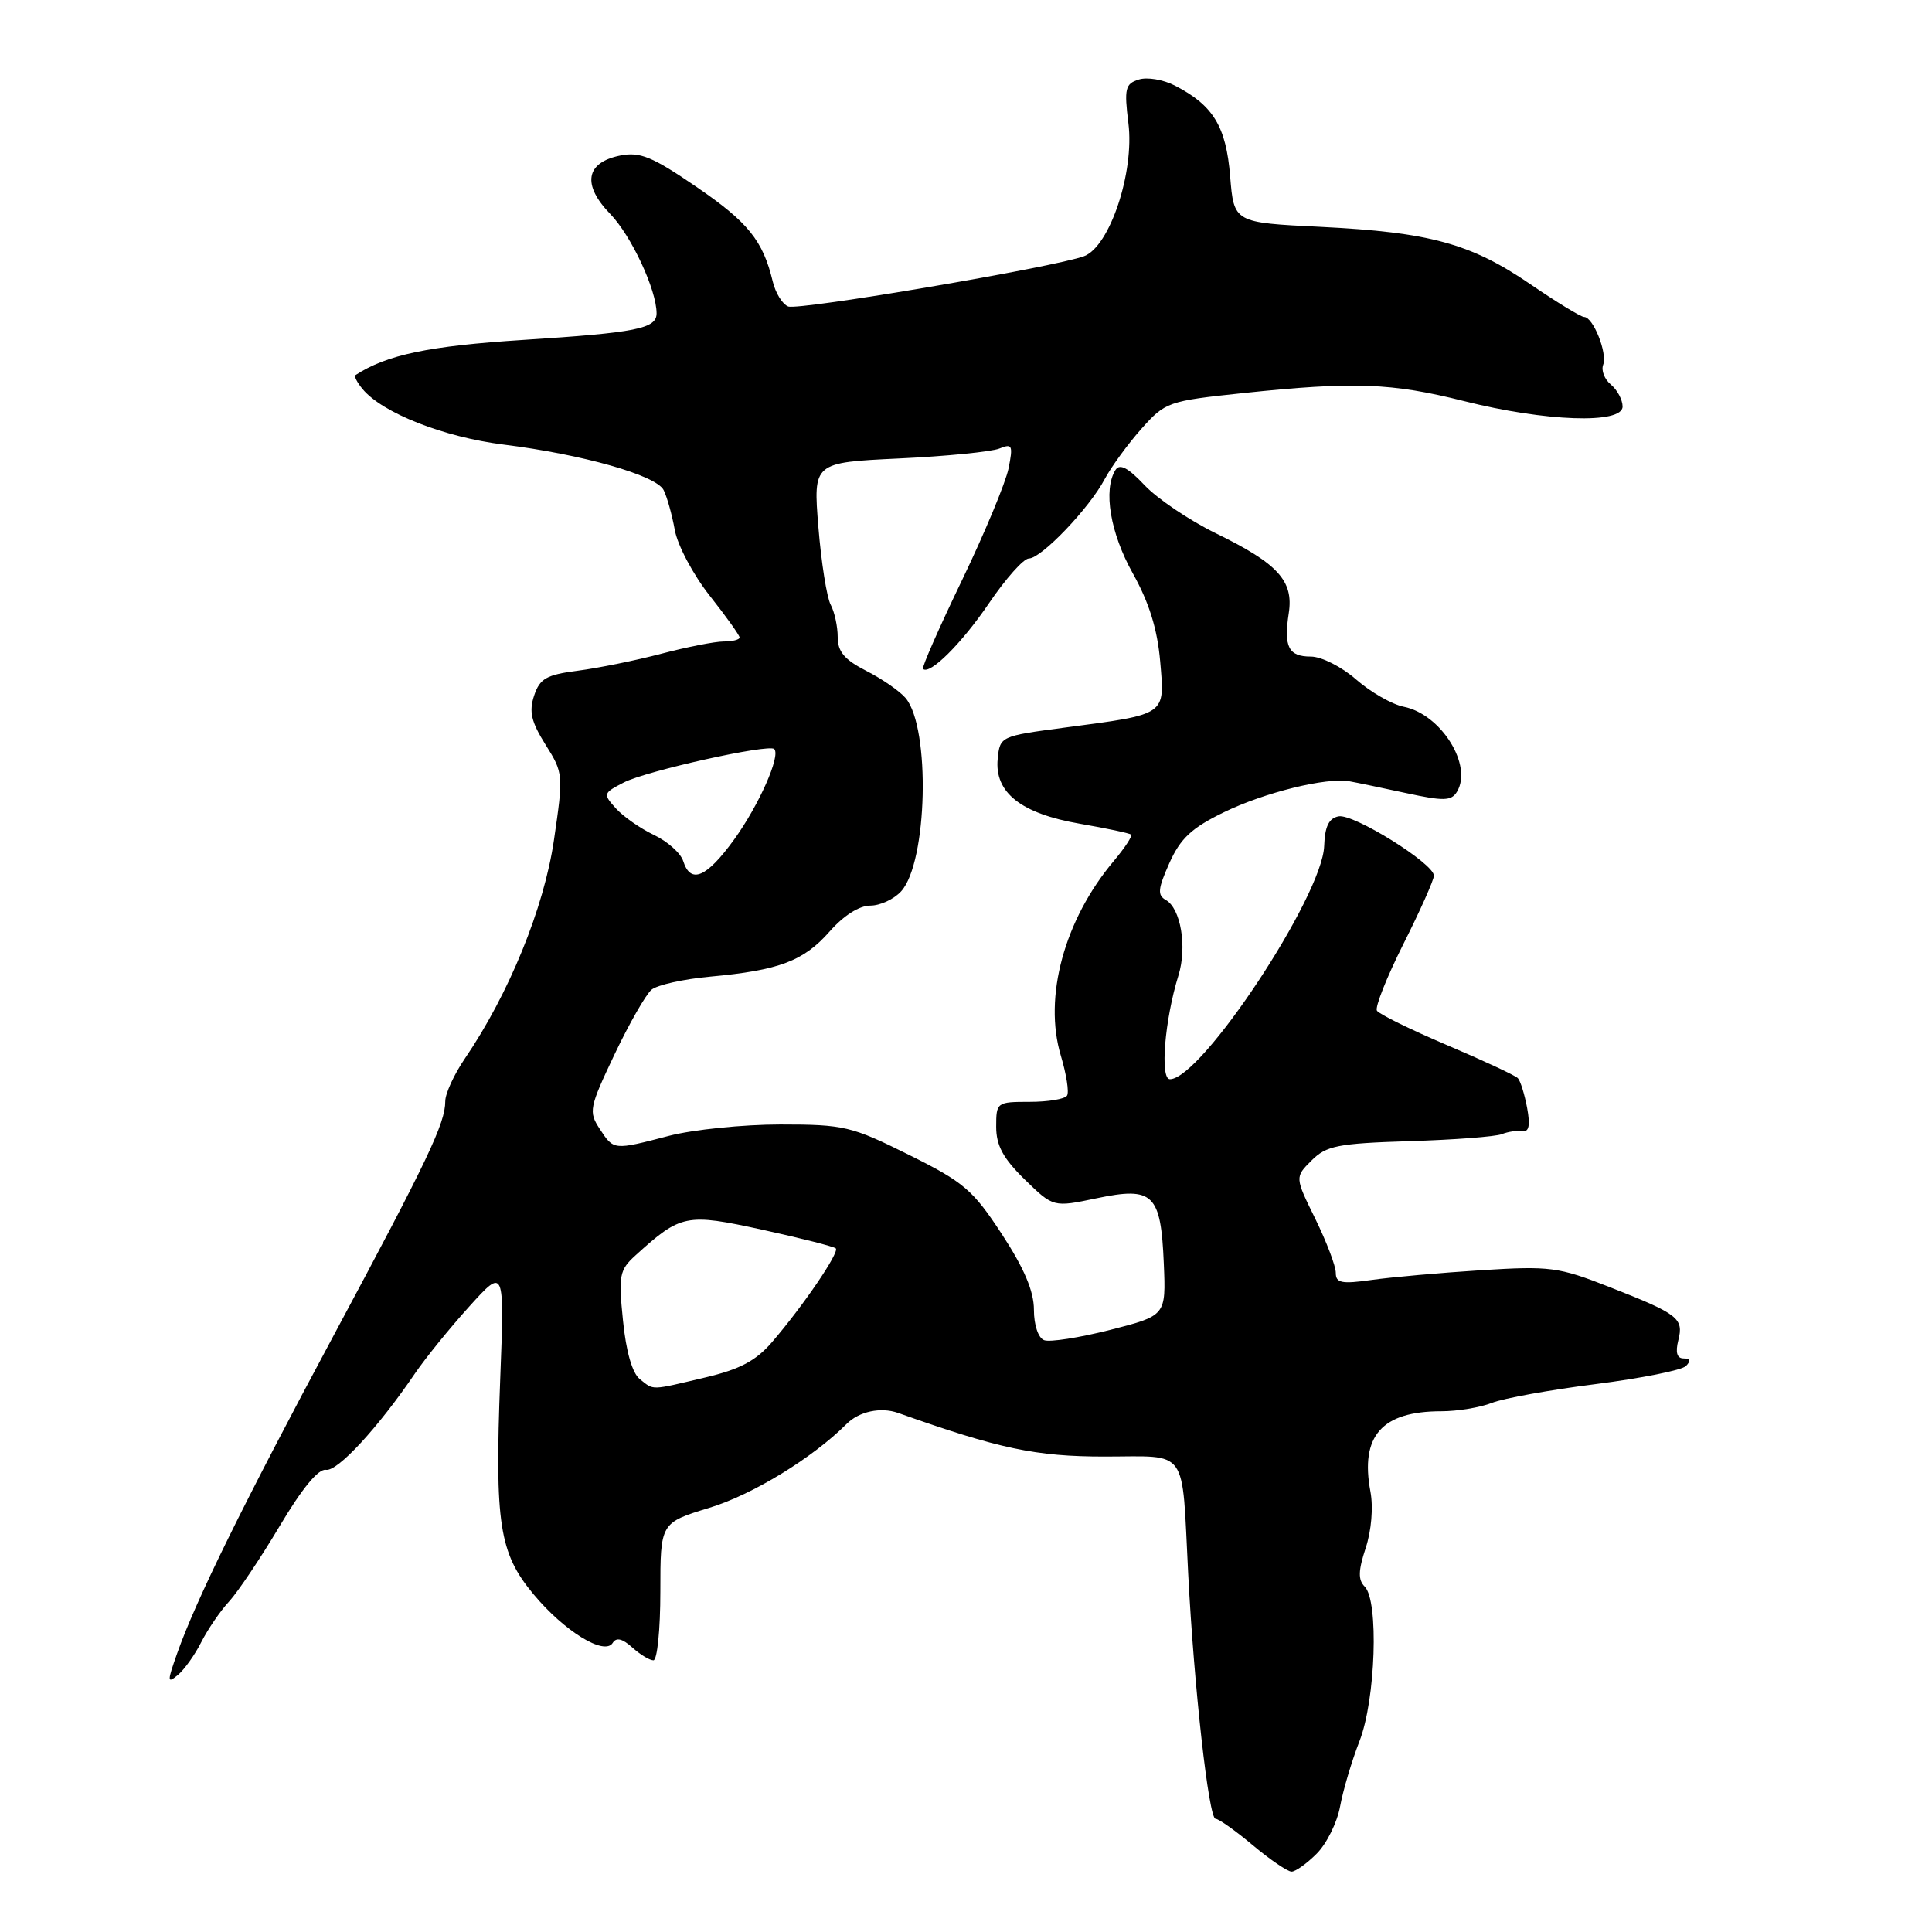 <?xml version="1.0" encoding="UTF-8" standalone="no"?>
<!DOCTYPE svg PUBLIC "-//W3C//DTD SVG 1.1//EN" "http://www.w3.org/Graphics/SVG/1.1/DTD/svg11.dtd" >
<svg xmlns="http://www.w3.org/2000/svg" xmlns:xlink="http://www.w3.org/1999/xlink" version="1.1" viewBox="0 0 256 256">
 <g >
 <path fill="currentColor"
d=" M 174.48 245.61 C 175.79 244.30 177.18 241.49 177.57 239.36 C 177.96 237.24 179.11 233.35 180.14 230.71 C 182.28 225.22 182.72 212.12 180.83 210.23 C 179.94 209.34 179.97 208.13 180.96 205.12 C 181.72 202.83 181.98 199.71 181.59 197.65 C 180.21 190.27 183.09 187.00 190.98 187.00 C 193.12 187.00 196.14 186.50 197.68 185.89 C 199.23 185.28 205.42 184.16 211.44 183.40 C 217.46 182.63 222.84 181.56 223.39 181.01 C 224.07 180.33 223.97 180.00 223.09 180.00 C 222.21 180.00 221.98 179.22 222.38 177.61 C 223.12 174.68 222.42 174.13 213.27 170.54 C 206.50 167.88 205.40 167.74 196.27 168.31 C 190.90 168.65 184.36 169.23 181.75 169.60 C 177.77 170.16 177.00 170.01 177.00 168.66 C 177.00 167.77 175.78 164.56 174.29 161.51 C 171.57 155.98 171.57 155.98 173.79 153.77 C 175.75 151.81 177.24 151.51 186.75 151.21 C 192.66 151.03 198.18 150.61 199.00 150.28 C 199.82 149.95 201.05 149.77 201.73 149.88 C 202.60 150.02 202.78 149.11 202.35 146.79 C 202.01 144.98 201.46 143.21 201.12 142.86 C 200.78 142.50 196.55 140.53 191.73 138.48 C 186.91 136.43 182.73 134.37 182.45 133.92 C 182.17 133.46 183.75 129.48 185.97 125.06 C 188.19 120.65 190.00 116.59 190.00 116.03 C 190.00 114.42 179.35 107.79 177.37 108.17 C 176.08 108.42 175.55 109.51 175.46 112.10 C 175.23 118.73 159.18 143.00 155.02 143.00 C 153.68 143.00 154.33 135.11 156.15 129.25 C 157.32 125.48 156.46 120.36 154.47 119.25 C 153.34 118.61 153.43 117.77 154.95 114.36 C 156.41 111.10 157.89 109.71 162.15 107.64 C 167.56 105.00 175.76 102.98 178.83 103.53 C 179.75 103.69 183.12 104.40 186.33 105.09 C 191.26 106.16 192.30 106.14 193.04 104.94 C 195.20 101.44 190.96 94.64 186.01 93.65 C 184.45 93.34 181.61 91.71 179.70 90.04 C 177.79 88.36 175.10 87.00 173.70 87.00 C 170.73 87.00 170.08 85.72 170.77 81.23 C 171.42 76.96 169.34 74.68 161.12 70.67 C 157.62 68.96 153.36 66.09 151.67 64.30 C 149.47 61.97 148.37 61.39 147.81 62.27 C 146.15 64.89 147.11 70.64 150.12 76.00 C 152.26 79.84 153.36 83.36 153.73 87.64 C 154.35 94.85 154.70 94.61 141.00 96.42 C 132.57 97.54 132.50 97.57 132.20 100.55 C 131.76 105.02 135.28 107.80 143.09 109.15 C 146.61 109.76 149.67 110.40 149.87 110.59 C 150.08 110.77 149.05 112.34 147.58 114.09 C 141.02 121.88 138.24 132.14 140.57 139.89 C 141.30 142.34 141.68 144.71 141.39 145.17 C 141.11 145.63 138.88 146.00 136.44 146.00 C 132.08 146.00 132.00 146.06 132.00 149.30 C 132.00 151.79 132.92 153.49 135.78 156.29 C 139.57 159.98 139.57 159.98 145.29 158.78 C 152.82 157.20 153.82 158.17 154.21 167.42 C 154.50 174.33 154.50 174.33 147.10 176.22 C 143.03 177.25 139.10 177.87 138.35 177.58 C 137.57 177.28 137.00 175.58 137.00 173.55 C 137.00 171.10 135.71 168.06 132.75 163.53 C 128.91 157.66 127.72 156.64 120.43 153.02 C 112.81 149.23 111.85 149.00 103.39 149.00 C 98.46 149.00 91.83 149.68 88.66 150.50 C 81.27 152.43 81.33 152.43 79.47 149.59 C 77.97 147.31 78.08 146.77 81.42 139.73 C 83.37 135.63 85.58 131.77 86.33 131.14 C 87.09 130.51 90.58 129.73 94.10 129.41 C 103.25 128.57 106.49 127.34 109.92 123.44 C 111.77 121.33 113.86 120.00 115.31 120.00 C 116.62 120.00 118.46 119.15 119.41 118.10 C 122.90 114.25 123.31 96.49 120.01 92.51 C 119.25 91.60 116.92 89.98 114.82 88.91 C 111.90 87.42 111.00 86.36 111.00 84.41 C 111.00 83.01 110.58 81.08 110.07 80.13 C 109.56 79.17 108.82 74.54 108.44 69.84 C 107.75 61.29 107.75 61.29 119.12 60.75 C 125.38 60.46 131.36 59.86 132.41 59.44 C 134.13 58.74 134.25 59.00 133.64 62.06 C 133.26 63.93 130.49 70.60 127.47 76.88 C 124.44 83.16 122.12 88.45 122.30 88.63 C 123.17 89.50 127.42 85.27 131.04 79.94 C 133.26 76.67 135.64 74.00 136.33 74.00 C 137.97 74.00 144.33 67.35 146.37 63.50 C 147.25 61.85 149.44 58.85 151.23 56.83 C 154.42 53.26 154.74 53.14 164.79 52.08 C 179.40 50.55 184.36 50.73 194.00 53.15 C 204.80 55.87 215.00 56.22 215.00 53.87 C 215.00 52.98 214.30 51.67 213.45 50.96 C 212.60 50.26 212.14 49.07 212.43 48.33 C 213.01 46.80 211.10 42.00 209.90 42.00 C 209.48 42.00 206.29 40.06 202.81 37.68 C 194.89 32.26 189.47 30.78 175.00 30.06 C 163.50 29.50 163.50 29.50 163.00 23.35 C 162.46 16.75 160.77 13.97 155.70 11.35 C 154.16 10.55 152.00 10.18 150.89 10.54 C 149.10 11.10 148.95 11.74 149.52 16.34 C 150.33 22.81 147.05 32.65 143.66 33.94 C 139.85 35.38 105.87 41.16 104.44 40.61 C 103.68 40.32 102.76 38.83 102.39 37.29 C 101.09 31.87 99.13 29.44 92.25 24.74 C 86.42 20.75 84.80 20.09 82.18 20.61 C 77.60 21.53 77.10 24.47 80.86 28.35 C 83.65 31.23 87.00 38.41 87.00 41.52 C 87.00 43.55 84.34 44.08 69.35 45.04 C 56.83 45.84 51.24 47.01 47.11 49.70 C 46.89 49.84 47.31 50.67 48.04 51.55 C 50.67 54.72 58.77 57.91 66.72 58.91 C 77.23 60.22 86.93 62.98 87.93 64.93 C 88.37 65.79 89.04 68.17 89.41 70.21 C 89.77 72.25 91.86 76.17 94.04 78.93 C 96.22 81.69 98.00 84.18 98.00 84.47 C 98.00 84.76 97.05 85.00 95.89 85.00 C 94.74 85.00 91.02 85.73 87.64 86.62 C 84.26 87.51 79.29 88.52 76.58 88.87 C 72.40 89.41 71.53 89.90 70.77 92.18 C 70.07 94.29 70.39 95.65 72.29 98.68 C 74.65 102.43 74.67 102.65 73.40 111.32 C 72.08 120.32 67.43 131.71 61.58 140.29 C 60.16 142.38 59.00 144.91 59.00 145.92 C 59.00 148.83 56.70 153.67 44.30 176.79 C 32.19 199.37 25.97 212.01 23.47 219.09 C 22.14 222.85 22.15 223.12 23.57 221.94 C 24.43 221.23 25.83 219.26 26.68 217.57 C 27.54 215.88 29.19 213.46 30.37 212.19 C 31.54 210.91 34.56 206.41 37.07 202.19 C 40.02 197.23 42.19 194.59 43.19 194.76 C 44.71 195.02 50.08 189.21 55.00 181.97 C 56.38 179.95 59.60 175.97 62.18 173.12 C 66.85 167.95 66.85 167.95 66.28 182.77 C 65.55 201.87 66.15 205.79 70.67 211.22 C 74.75 216.14 80.11 219.44 81.19 217.69 C 81.66 216.93 82.46 217.11 83.77 218.29 C 84.81 219.23 86.07 220.00 86.58 220.00 C 87.09 220.00 87.50 215.90 87.50 210.89 C 87.50 201.78 87.50 201.78 94.00 199.79 C 99.72 198.05 107.67 193.19 112.18 188.68 C 113.84 187.02 116.70 186.41 119.00 187.22 C 132.38 191.97 137.24 193.00 146.35 193.00 C 157.60 193.00 156.57 191.55 157.44 208.50 C 158.21 223.49 160.16 241.00 161.07 241.00 C 161.48 241.00 163.70 242.57 166.00 244.50 C 168.30 246.43 170.62 248.00 171.14 248.00 C 171.66 248.00 173.17 246.93 174.48 245.61 Z  M 84.79 182.75 C 83.78 181.96 82.96 179.11 82.55 174.98 C 81.94 169.00 82.08 168.28 84.19 166.36 C 90.23 160.88 90.90 160.74 101.03 162.95 C 106.14 164.07 110.51 165.18 110.75 165.42 C 111.26 165.93 106.46 172.99 102.33 177.80 C 100.18 180.31 98.06 181.43 93.50 182.51 C 86.09 184.26 86.69 184.25 84.79 182.75 Z  M 90.53 114.10 C 90.20 113.05 88.46 111.50 86.66 110.64 C 84.86 109.79 82.59 108.20 81.61 107.12 C 79.88 105.20 79.91 105.10 82.66 103.68 C 85.66 102.14 101.87 98.54 102.59 99.25 C 103.47 100.14 100.56 106.70 97.27 111.25 C 93.61 116.30 91.51 117.19 90.53 114.10 Z "/>
</g>
</svg>